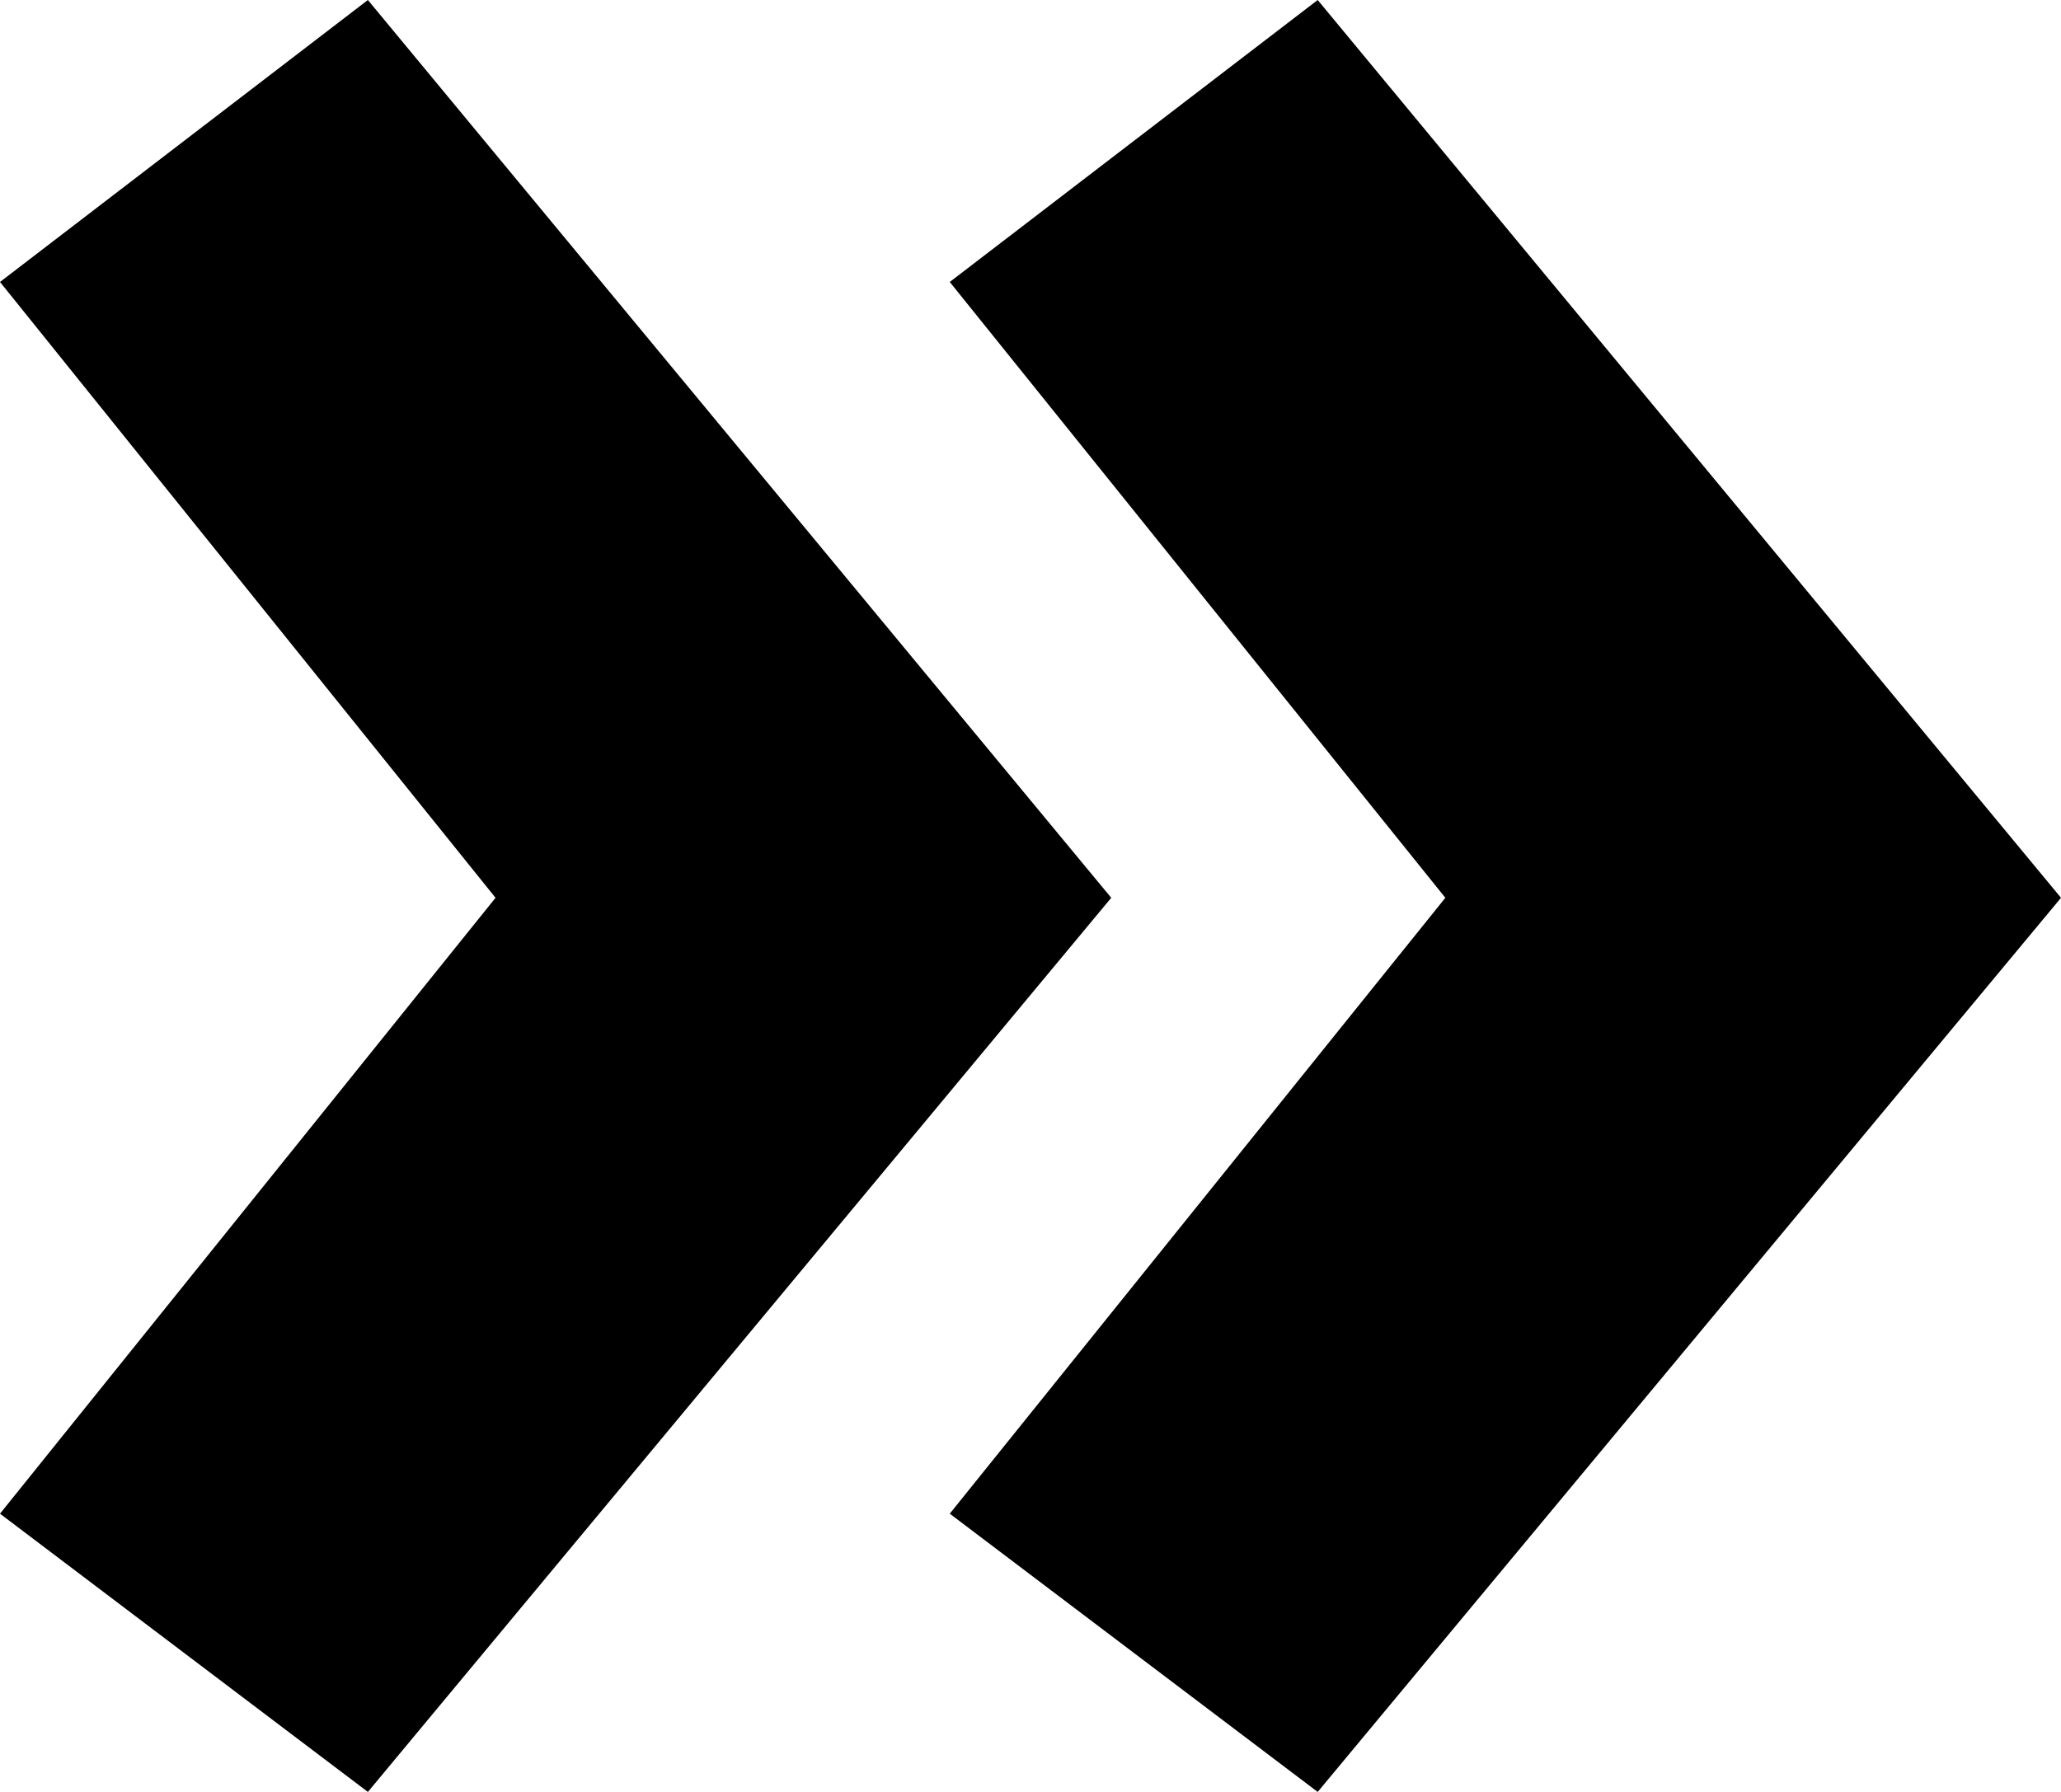 <svg width="46" height="40" viewBox="0 0 46 40" fill="none" xmlns="http://www.w3.org/2000/svg">
<path d="M11.06 20.041L-9.11768e-07 6.294L8.211 4.61323e-07L24.802 20.041L8.211 40L-3.27976e-06 33.789L11.06 20.041ZM32.259 20.041L21.198 6.294L29.41 2.34248e-06L46 20.041L29.41 40L21.198 33.789L32.259 20.041Z" fill="black"/>
</svg>
